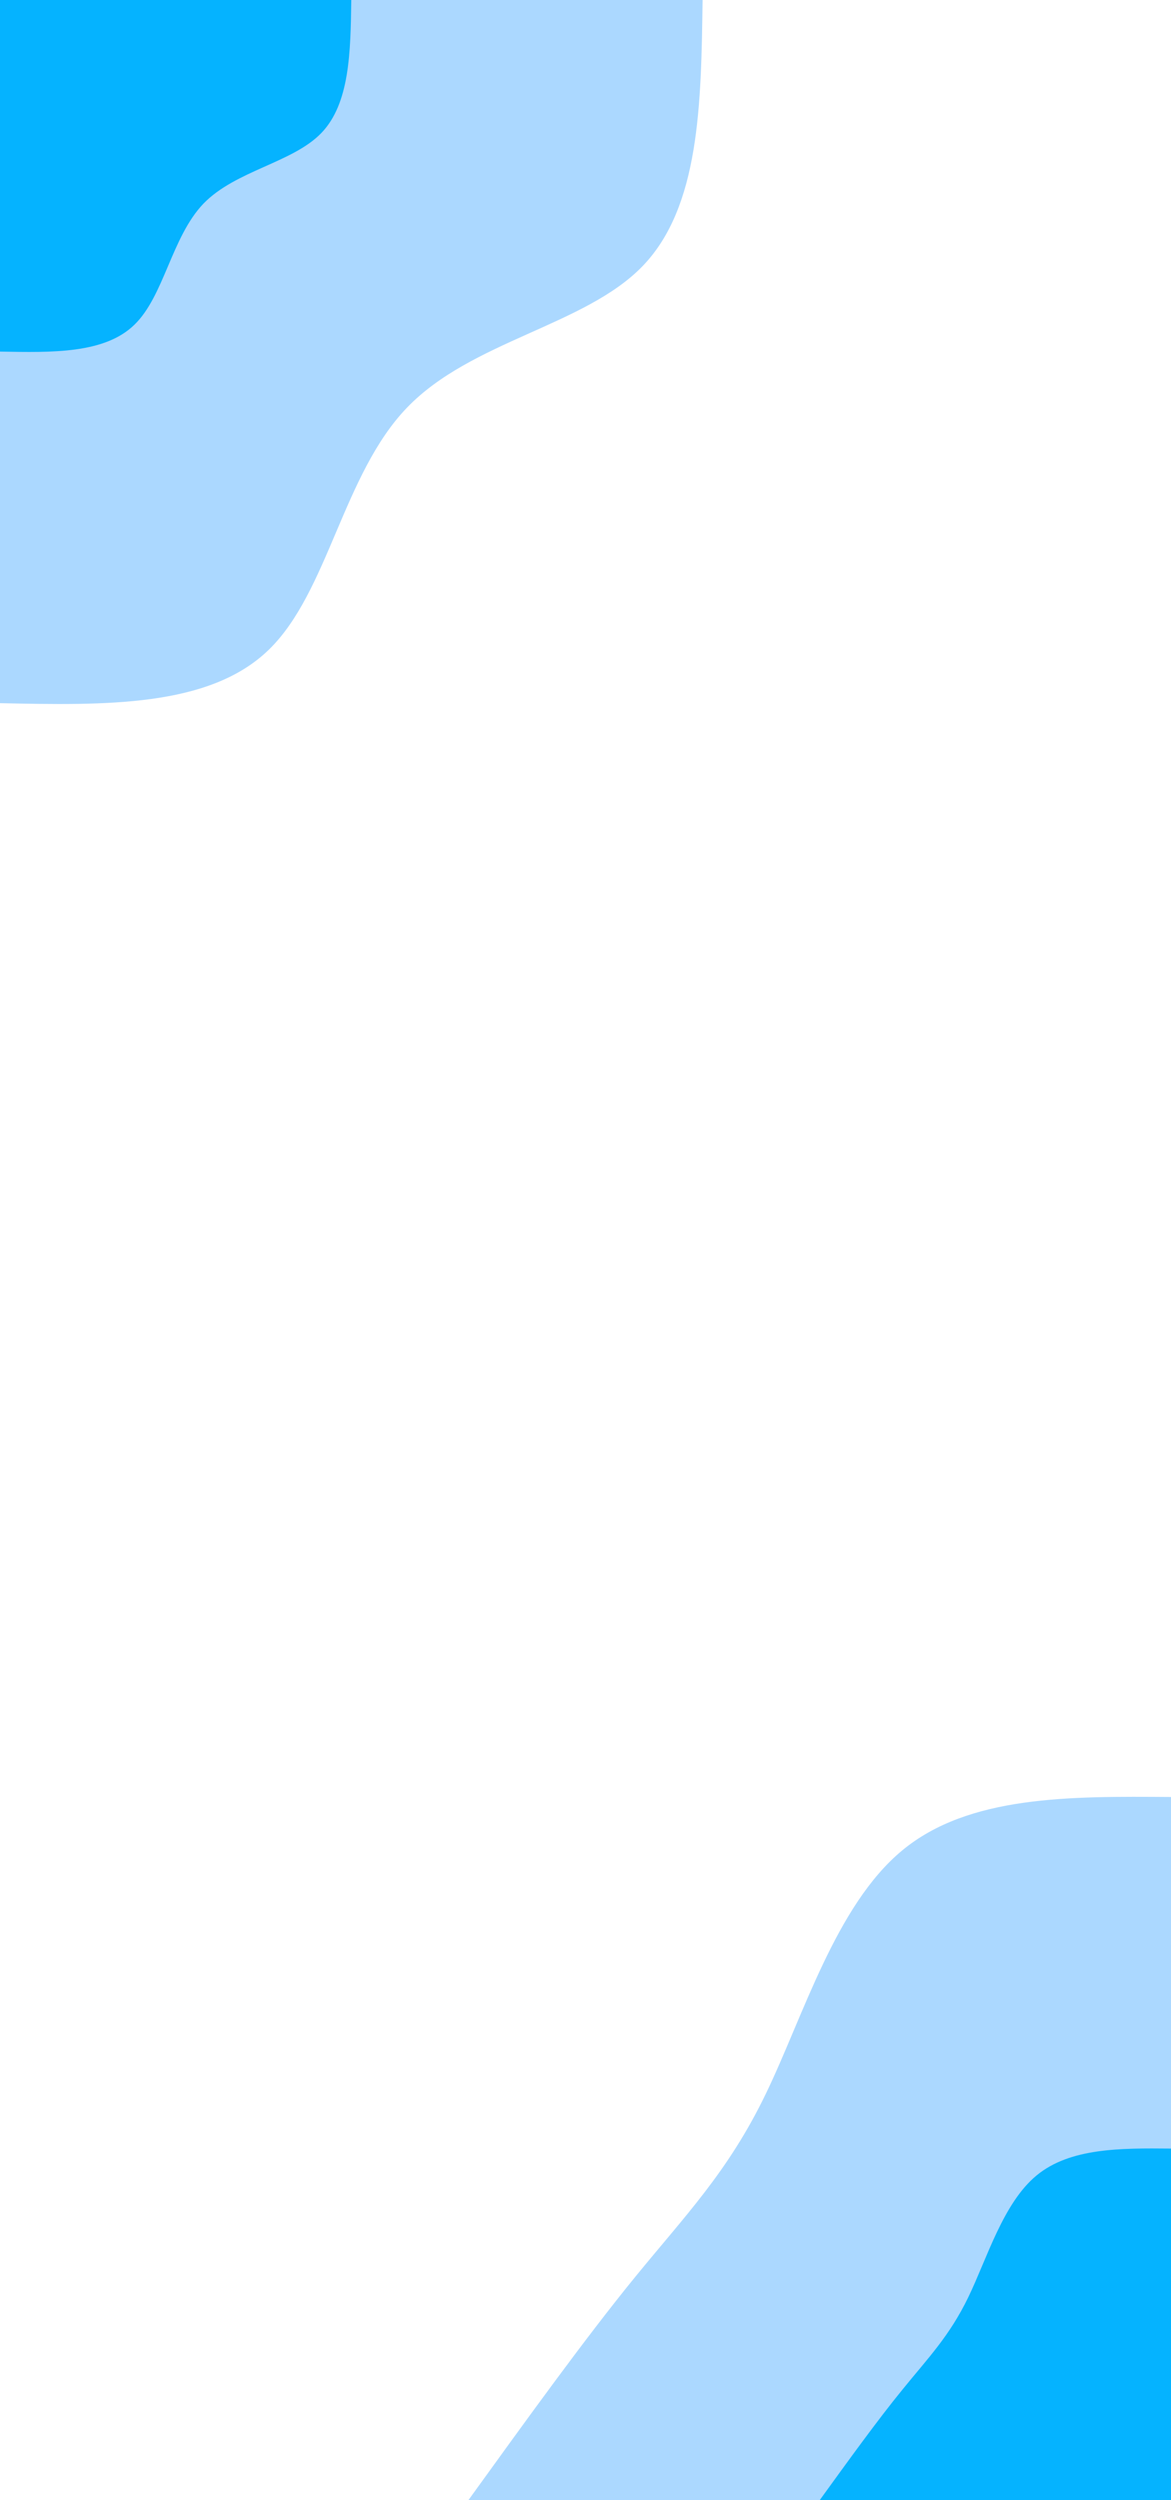<svg id="visual" viewBox="0 0 480 1024" width="480" height="1024" xmlns="http://www.w3.org/2000/svg" xmlns:xlink="http://www.w3.org/1999/xlink" version="1.1"><rect x="0" y="0" width="480" height="1024" fill="#ffffff"></rect><defs><linearGradient id="grad1_0" x1="0%" y1="100%" x2="100%" y2="0%"><stop offset="30%" stop-color="#05b3ff" stop-opacity="1"></stop><stop offset="70%" stop-color="#05b3ff" stop-opacity="1"></stop></linearGradient></defs><defs><linearGradient id="grad1_1" x1="0%" y1="100%" x2="100%" y2="0%"><stop offset="30%" stop-color="#05b3ff" stop-opacity="1"></stop><stop offset="70%" stop-color="#ffffff" stop-opacity="1"></stop></linearGradient></defs><defs><linearGradient id="grad2_0" x1="0%" y1="100%" x2="100%" y2="0%"><stop offset="30%" stop-color="#05b3ff" stop-opacity="1"></stop><stop offset="70%" stop-color="#05b3ff" stop-opacity="1"></stop></linearGradient></defs><defs><linearGradient id="grad2_1" x1="0%" y1="100%" x2="100%" y2="0%"><stop offset="30%" stop-color="#ffffff" stop-opacity="1"></stop><stop offset="70%" stop-color="#05b3ff" stop-opacity="1"></stop></linearGradient></defs><g transform="translate(480, 1024)"><path d="M-288 0C-264.3 -32.8 -240.6 -65.7 -219.9 -91.1C-199.2 -116.5 -181.6 -134.4 -166.2 -166.2C-150.8 -197.9 -137.5 -243.5 -110.2 -266.1C-82.9 -288.7 -41.4 -288.3 0 -288L0 0Z" fill="#abd8ff"></path><path d="M-144 0C-132.1 -16.4 -120.3 -32.8 -109.9 -45.5C-99.6 -58.2 -90.8 -67.2 -83.1 -83.1C-75.4 -99 -68.8 -121.7 -55.1 -133C-41.4 -144.3 -20.7 -144.2 0 -144L0 0Z" fill="#05b3ff"></path></g><g transform="translate(0, 0)"><path d="M288 0C287.4 42.4 286.9 84.8 263.3 109.1C239.7 133.4 193.2 139.6 166.9 166.9C140.6 194.1 134.6 242.4 110.2 266.1C85.8 289.8 42.9 288.9 0 288L0 0Z" fill="#abd8ff"></path><path d="M144 0C143.7 21.2 143.4 42.4 131.7 54.5C119.9 66.7 96.6 69.8 83.4 83.4C70.3 97.1 67.3 121.2 55.1 133C42.9 144.9 21.4 144.4 0 144L0 0Z" fill="#05b3ff"></path></g></svg>
